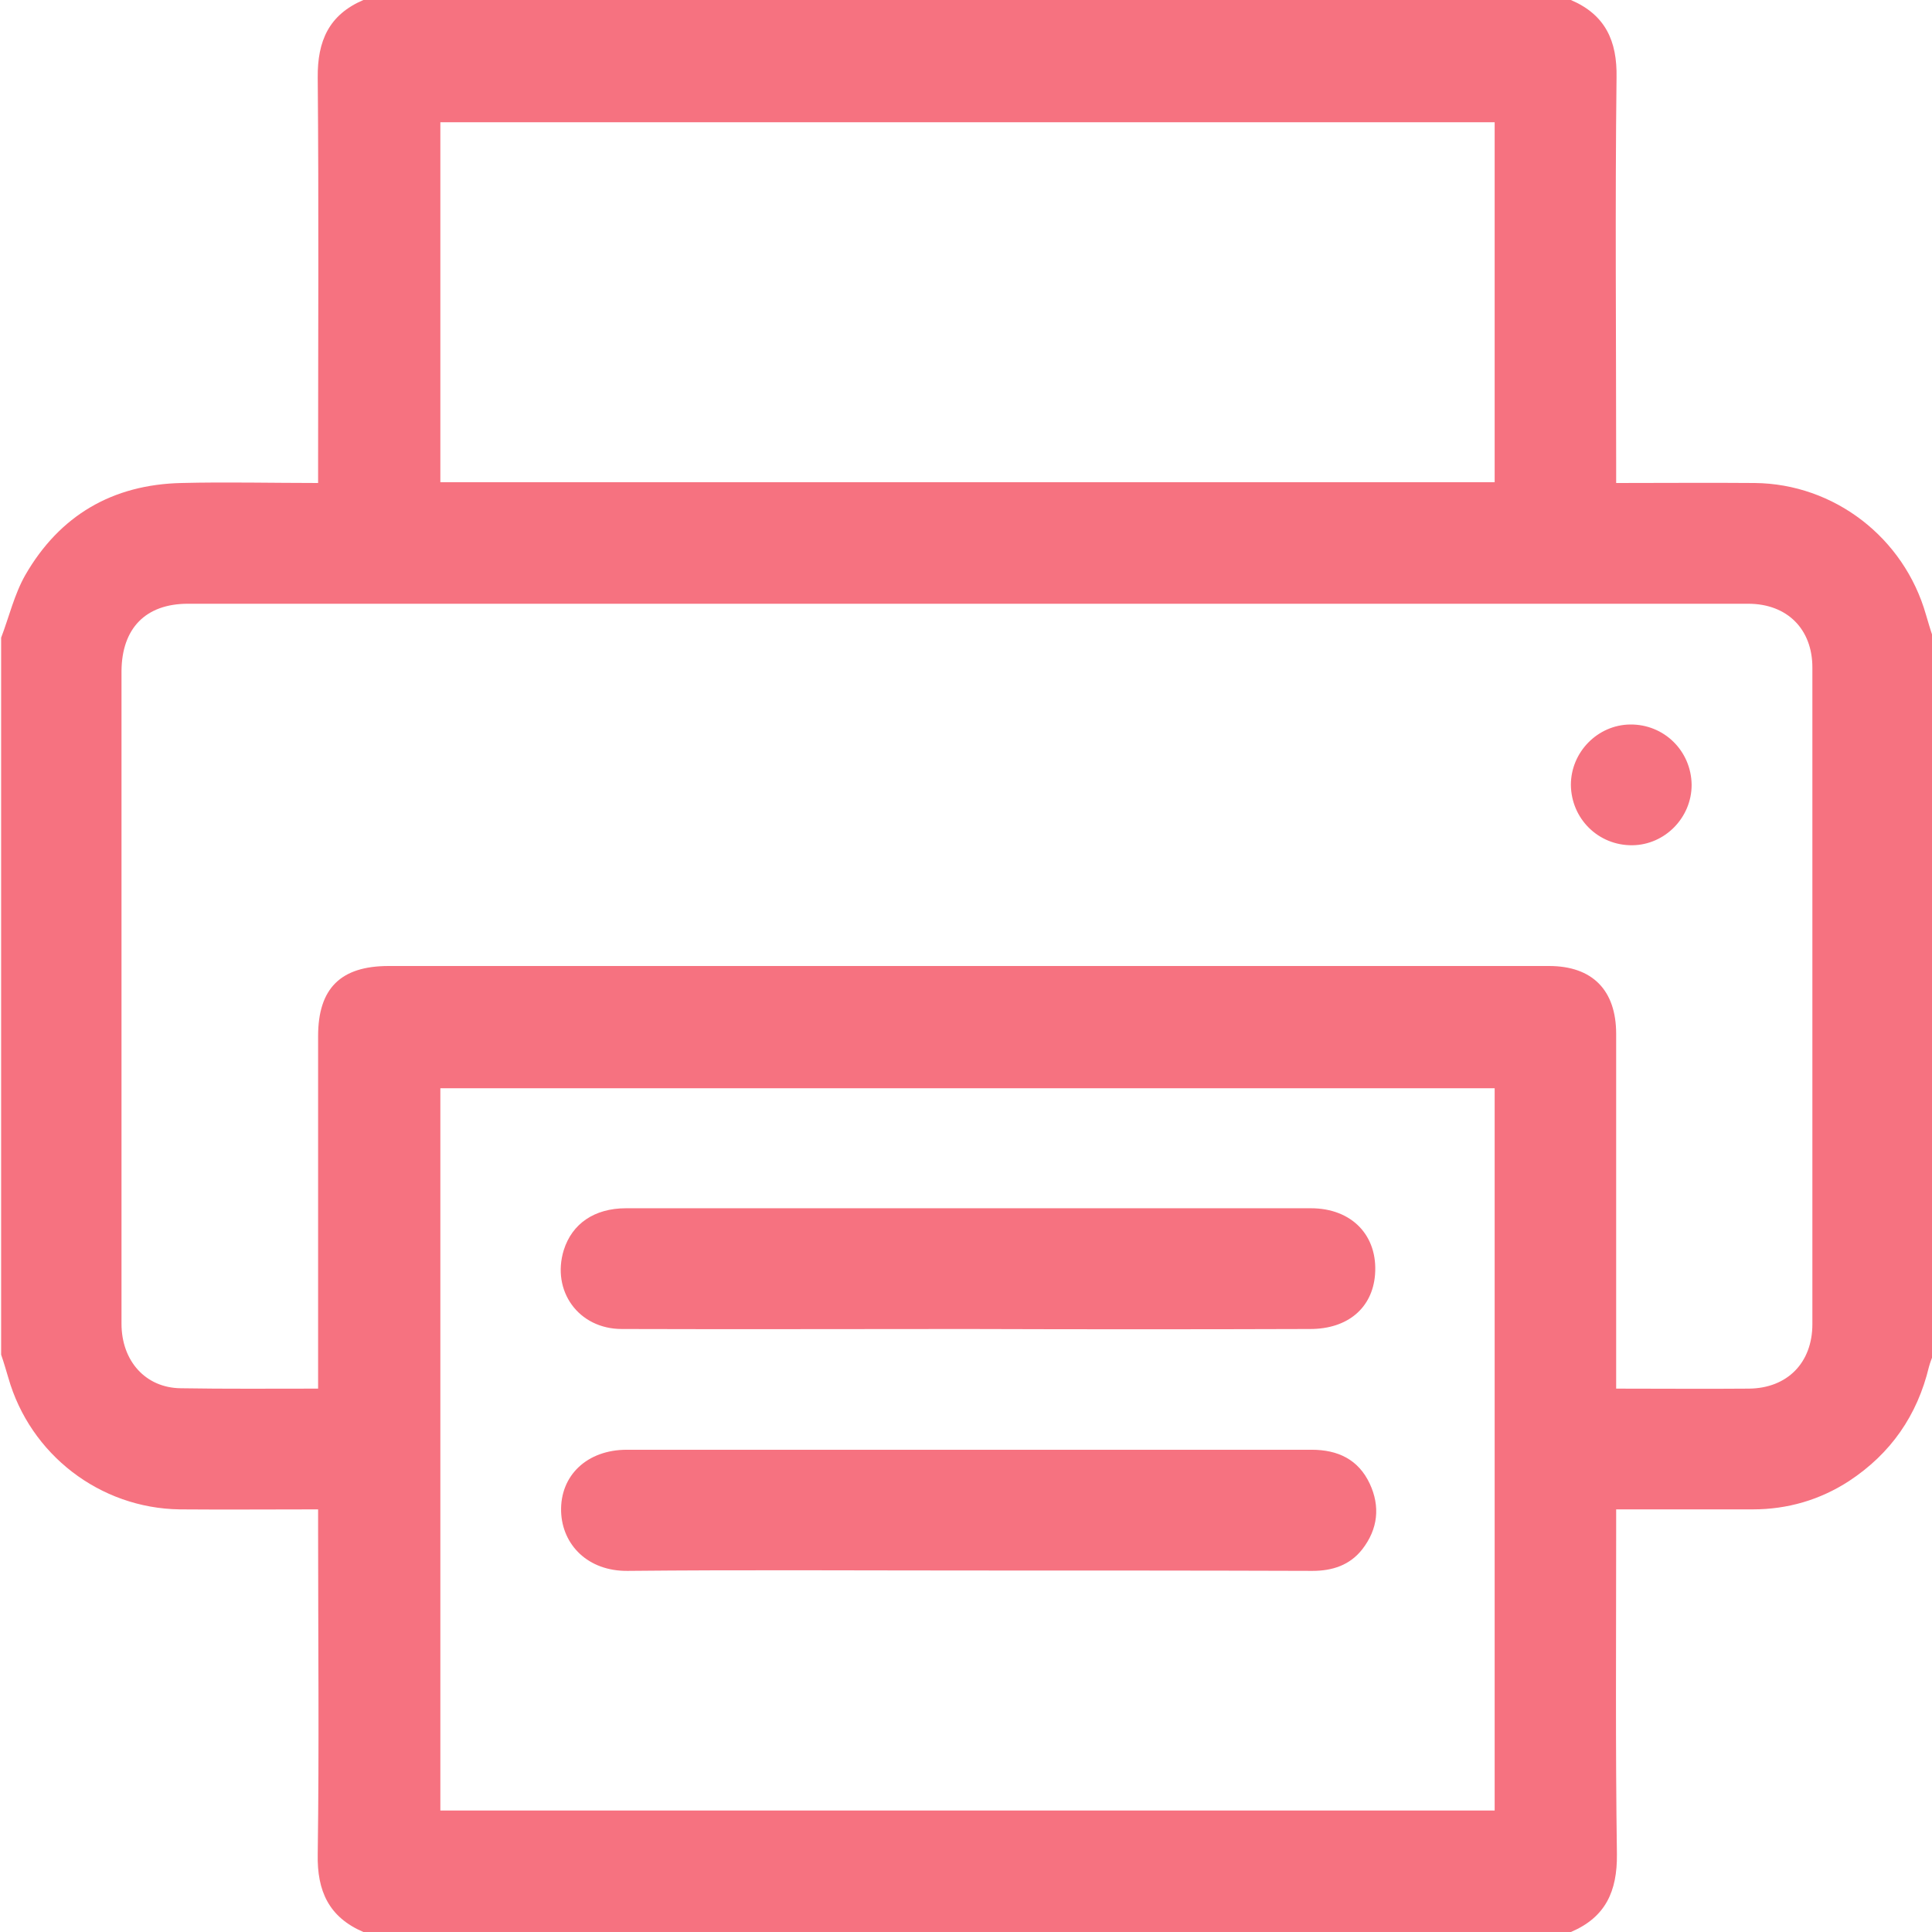 <?xml version="1.0" encoding="utf-8"?>
<!-- Generator: Adobe Illustrator 23.0.2, SVG Export Plug-In . SVG Version: 6.00 Build 0)  -->
<svg version="1.1" id="Layer_1" xmlns="http://www.w3.org/2000/svg" xmlns:xlink="http://www.w3.org/1999/xlink" x="0px" y="0px"
	 viewBox="0 0 512 512" style="enable-background:new 0 0 512 512;" xml:space="preserve">
<style type="text/css">
	.st0{fill:#F67280;}
</style>
<path class="st0" d="M416.3,512c-106.7,0-213.3,0-320,0c-9.1-3.9-12.3-10.8-12.1-20.6c0.4-28.6,0.1-57.3,0.1-85.9c0-1.8,0-3.5,0-5.5
	c-12.7,0-24.7,0.1-36.7,0C26.5,399.7,8,385.5,2.2,365.1c-0.6-2-1.2-4.1-1.9-6.1c0-63.3,0-126.7,0-190c2.1-5.5,3.5-11.5,6.4-16.6
	c9.1-15.8,23.1-24,41.4-24.4c11.9-0.3,23.9,0,36.2,0c0-2,0-3.5,0-5c0-34.1,0.2-68.3-0.1-102.4c-0.1-9.8,3-16.7,12.1-20.6
	c106.7,0,213.3,0,320,0c9.1,3.9,12.3,10.8,12.1,20.6c-0.4,34-0.1,68-0.1,101.9c0,1.8,0,3.5,0,5.5c12.7,0,24.7-0.1,36.7,0
	c21.1,0.2,39.6,14.5,45.4,34.9c0.6,2,1.2,4.1,1.9,6.1c0,63.3,0,126.7,0,190c-0.4,1.1-0.8,2.1-1.1,3.2c-3.1,12.9-10.1,23-21.2,30.3
	c-7.7,5-16.3,7.5-25.5,7.5c-11.9,0-23.9,0-36.2,0c0,2.5,0,4.5,0,6.5c0,28.3-0.2,56.6,0.2,84.9C428.6,501.2,425.5,508.1,416.3,512z
	 M84.3,368c0-2.8,0-5.1,0-7.4c0-28.7,0-57.3,0-86c0-12.7,6-18.6,18.7-18.6c102.5,0,205,0,307.5,0c11.5,0,17.8,6.4,17.8,18
	c0,29.5,0,59,0,88.5c0,1.8,0,3.5,0,5.5c12.2,0,23.7,0.1,35.2,0c10.1-0.1,16.8-6.8,16.8-17.1c0-58,0-116,0-174
	c0-10.2-6.7-16.9-17-16.9c-137.8,0-275.6,0-413.5,0c-11.2,0-17.5,6.5-17.6,17.8c0,10.7,0,21.3,0,32c0,47,0,94,0,141
	c0,9.9,6.4,17,15.7,17.1C59.8,368.1,71.7,368,84.3,368z M396.1,288.4c-93.5,0-186.5,0-279.4,0c0,64.1,0,127.8,0,191.4
	c93.3,0,186.2,0,279.4,0C396.1,415.9,396.1,352.3,396.1,288.4z M396.1,32.4c-93.5,0-186.5,0-279.4,0c0,32.1,0,63.8,0,95.4
	c93.3,0,186.2,0,279.4,0C396.1,95.9,396.1,64.3,396.1,32.4z"/>
<path class="st0" d="M416.3,208c0-8.7,7.1-15.9,15.7-16c9-0.1,16.2,7,16.3,16c0,8.7-7.1,15.9-15.7,16
	C423.6,224.1,416.4,217,416.3,208z"/>
<path class="st0" d="M256.3,352.2c-30.5,0-61,0.1-91.5,0c-11.5,0-18.7-10.1-15.4-20.9c2.2-7,8.1-11.1,16.5-11.1
	c24.2,0,48.3,0,72.5,0c36.3,0,72.7,0,109,0c10.9,0,17.8,7.3,17,17.6c-0.7,8.8-7.2,14.4-17.2,14.4C317,352.3,286.7,352.3,256.3,352.2
	C256.3,352.3,256.3,352.3,256.3,352.2z"/>
<path class="st0" d="M256.8,416.2c-30.2,0-60.3-0.2-90.5,0.1c-10.5,0.1-17.3-6.9-17.6-15.7c-0.3-9.6,6.9-16.4,17.4-16.4
	c60.5,0,121,0,181.5,0c7,0,12.4,2.6,15.4,9c2.8,6,2.2,12-2,17.4c-3.3,4.2-7.9,5.7-13.2,5.7C317.4,416.2,287.1,416.2,256.8,416.2z"/>
</svg>
